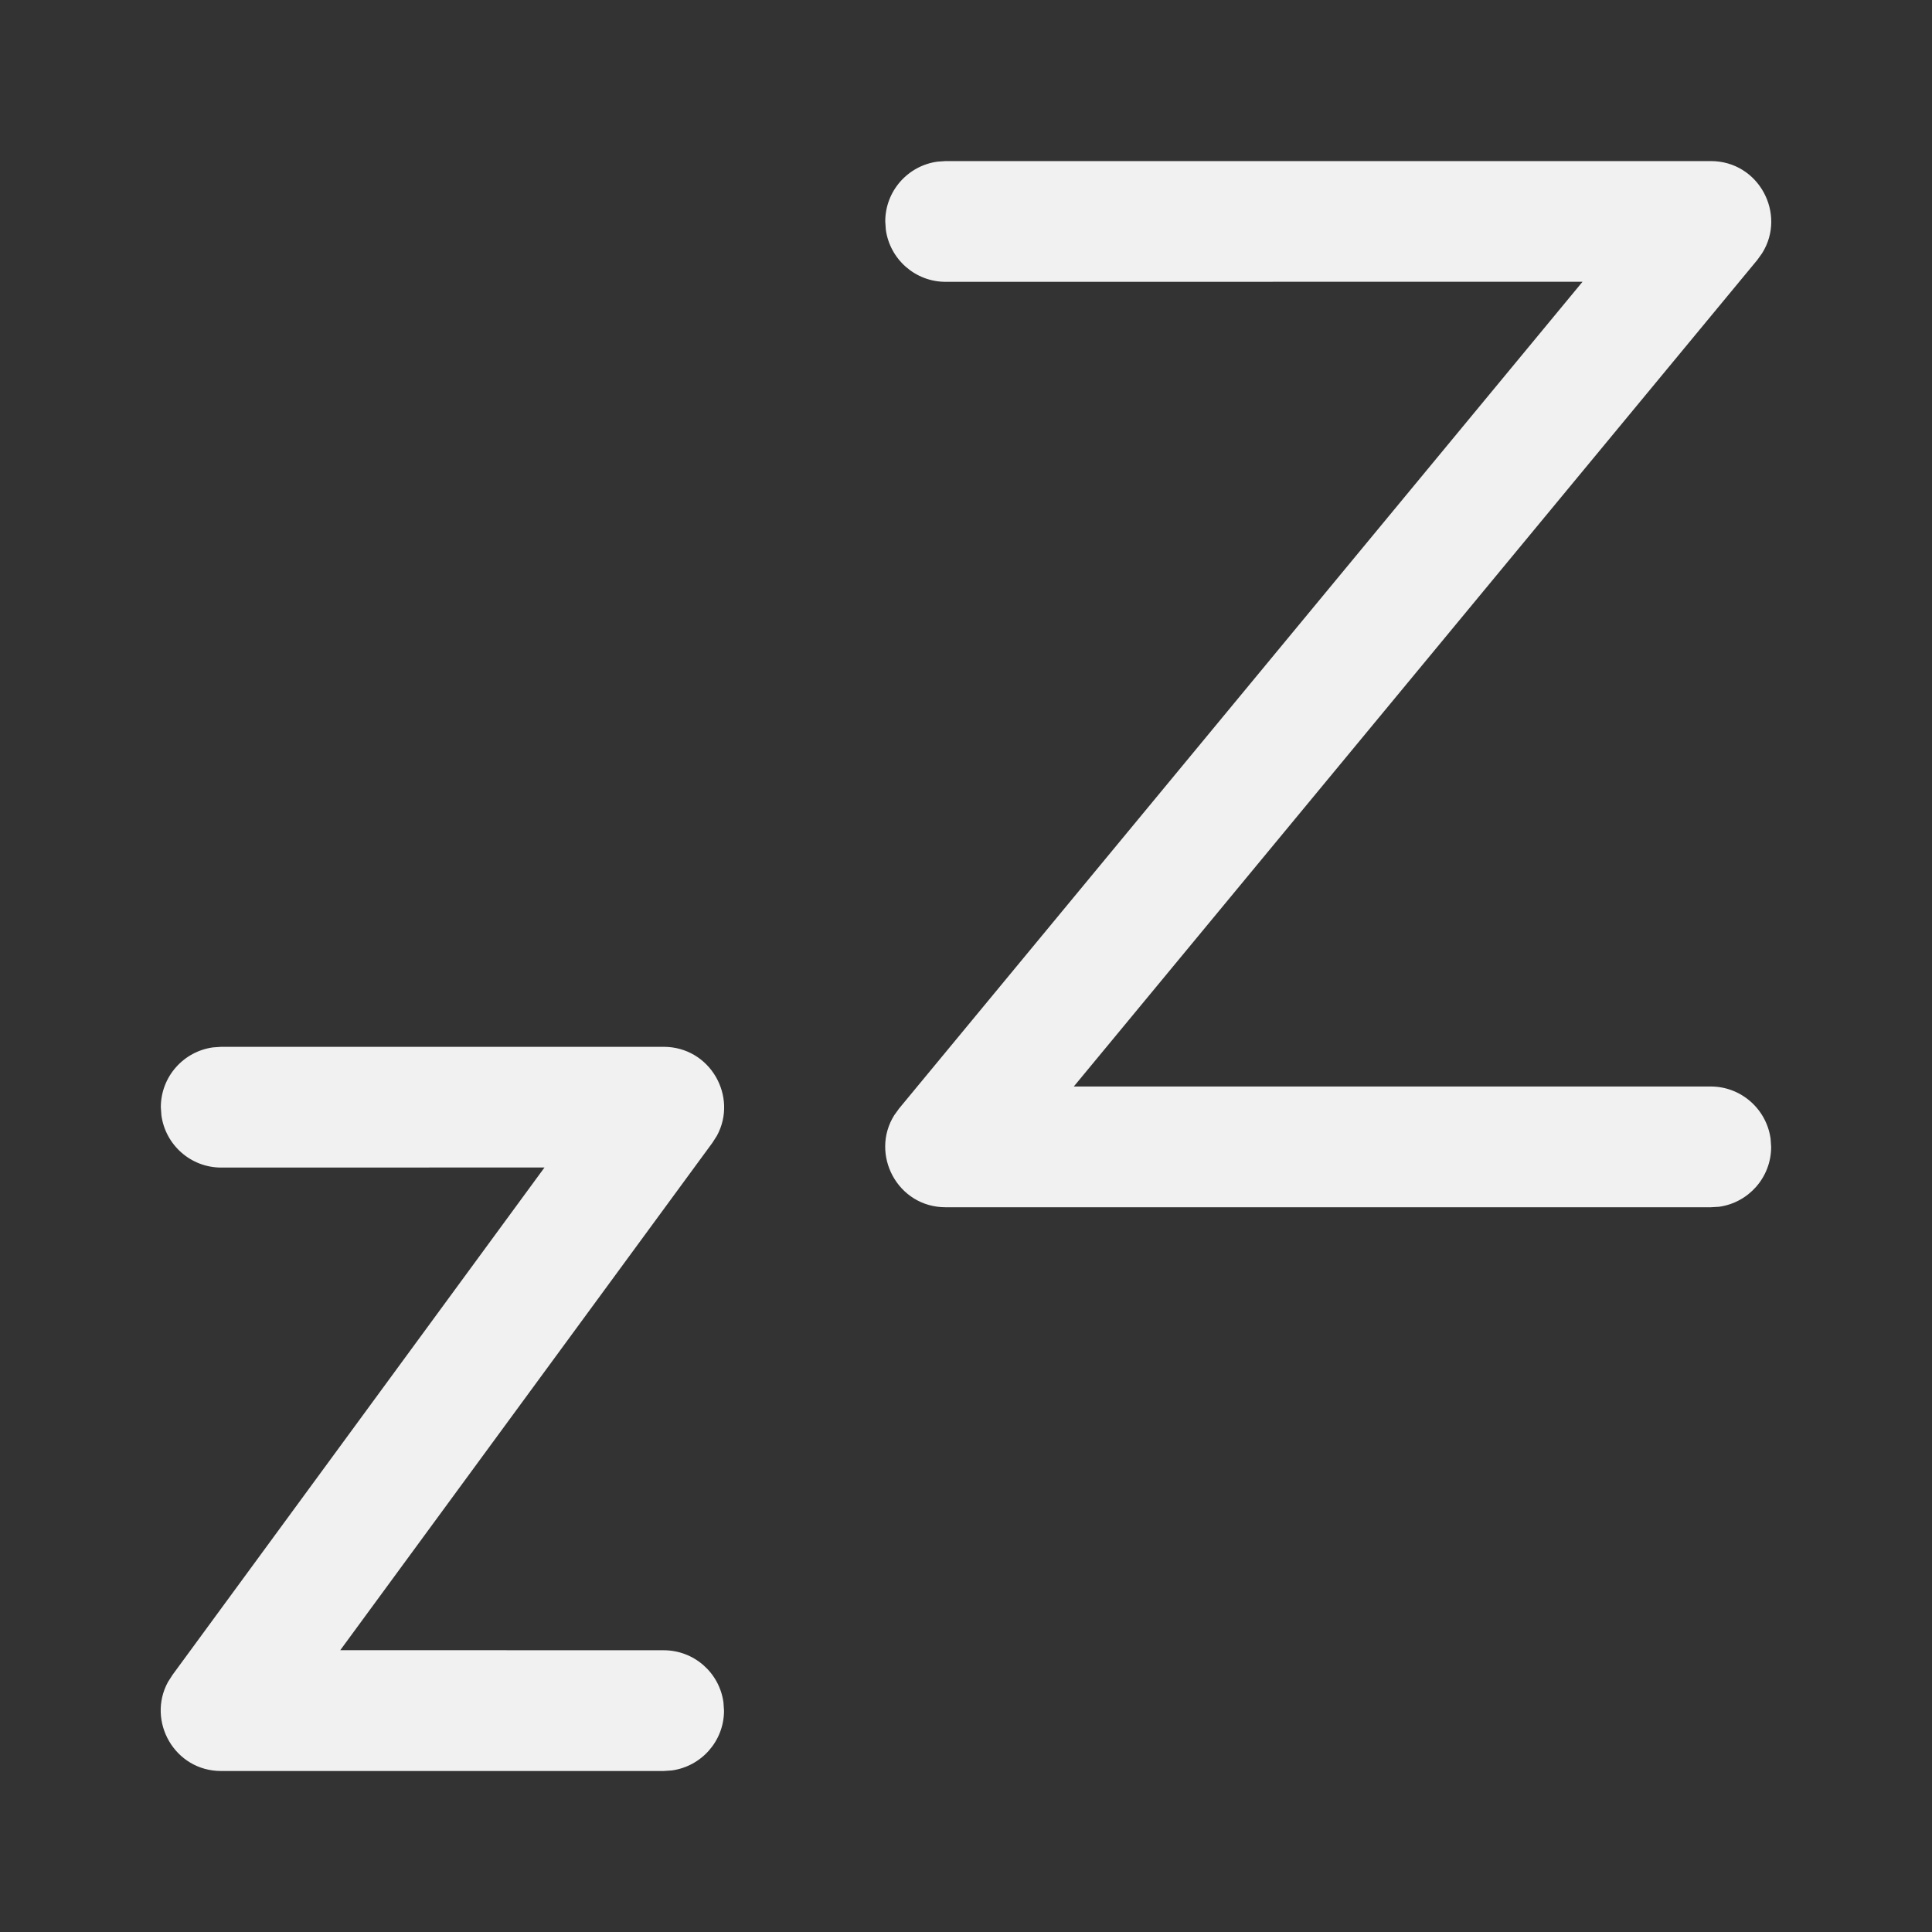<svg width="24" height="24" viewBox="0 0 24 24" fill="none" xmlns="http://www.w3.org/2000/svg">
<rect x="0" y="0" width="24" height="24" fill="#333333" stroke="none"/>
<path d="M8.244 13.004C8.822 13.004 9.17 13.622 8.906 14.108L8.849 14.197L4.227 20.499L8.244 20.5C8.624 20.5 8.938 20.782 8.987 21.148L8.994 21.25C8.994 21.629 8.712 21.943 8.346 21.993L8.244 22H2.747C2.169 22 1.822 21.381 2.086 20.895L2.143 20.806L6.764 14.503L2.748 14.504C2.369 14.504 2.055 14.222 2.005 13.855L1.998 13.754C1.998 13.374 2.281 13.06 2.647 13.011L2.748 13.004H8.244ZM21.252 2.001C21.851 2.001 22.195 2.66 21.89 3.145L21.83 3.229L13.339 13.497L21.252 13.497C21.631 13.497 21.945 13.78 21.995 14.146L22.002 14.247C22.002 14.627 21.72 14.941 21.354 14.991L21.252 14.997H11.747C11.148 14.997 10.805 14.338 11.109 13.853L11.169 13.77L19.659 3.5L11.747 3.501C11.368 3.501 11.054 3.219 11.004 2.853L10.997 2.751C10.997 2.371 11.28 2.057 11.646 2.008L11.747 2.001H21.252Z" fill="#F1F1F1"/>
</svg>
